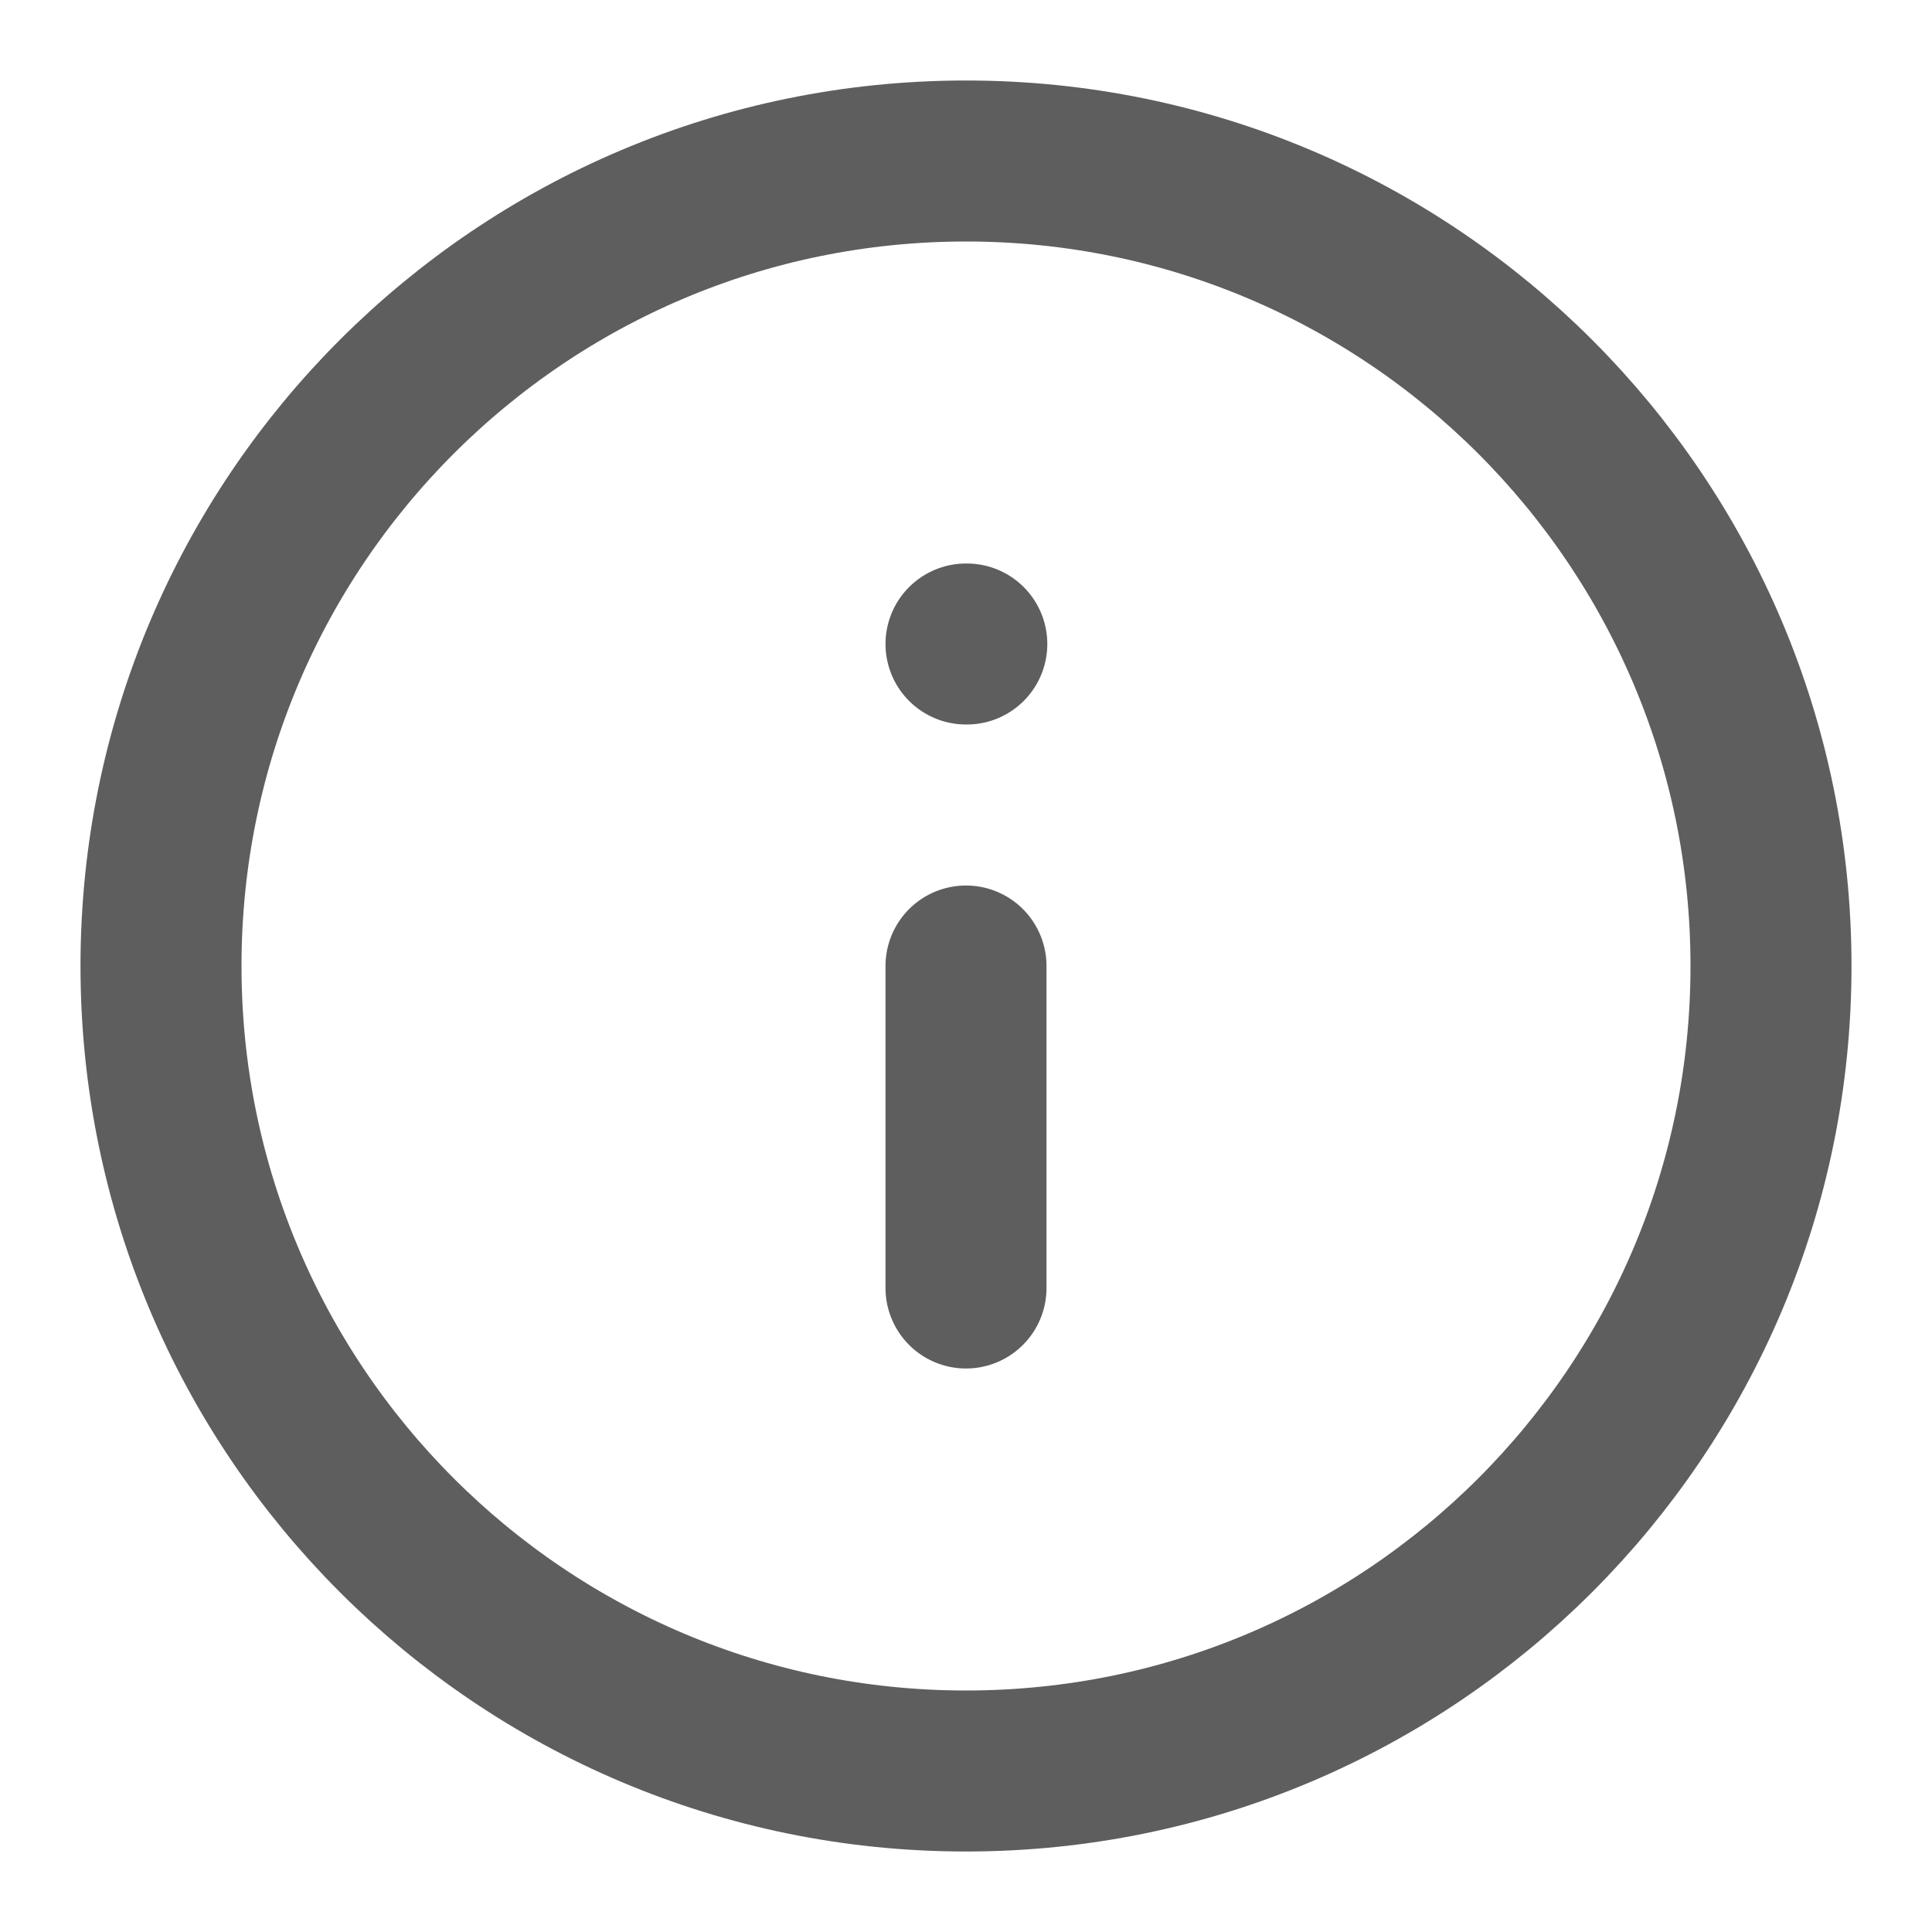 <svg width="24" height="24" viewBox="0 0 24 24" fill="none" xmlns="http://www.w3.org/2000/svg">
<path d="M12 22C17.523 22 22 17.523 22 12C22 6.477 17.523 2 12 2C6.477 2 2 6.477 2 12C2 17.523 6.477 22 12 22Z" stroke="#5E5E5E" stroke-width="2" stroke-linecap="round" stroke-linejoin="round"/>
<path d="M12 16V12" stroke="#5E5E5E" stroke-width="2" stroke-linecap="round" stroke-linejoin="round"/>
<path d="M12 8H12.01" stroke="#5E5E5E" stroke-width="2" stroke-linecap="round" stroke-linejoin="round"/>
</svg>
